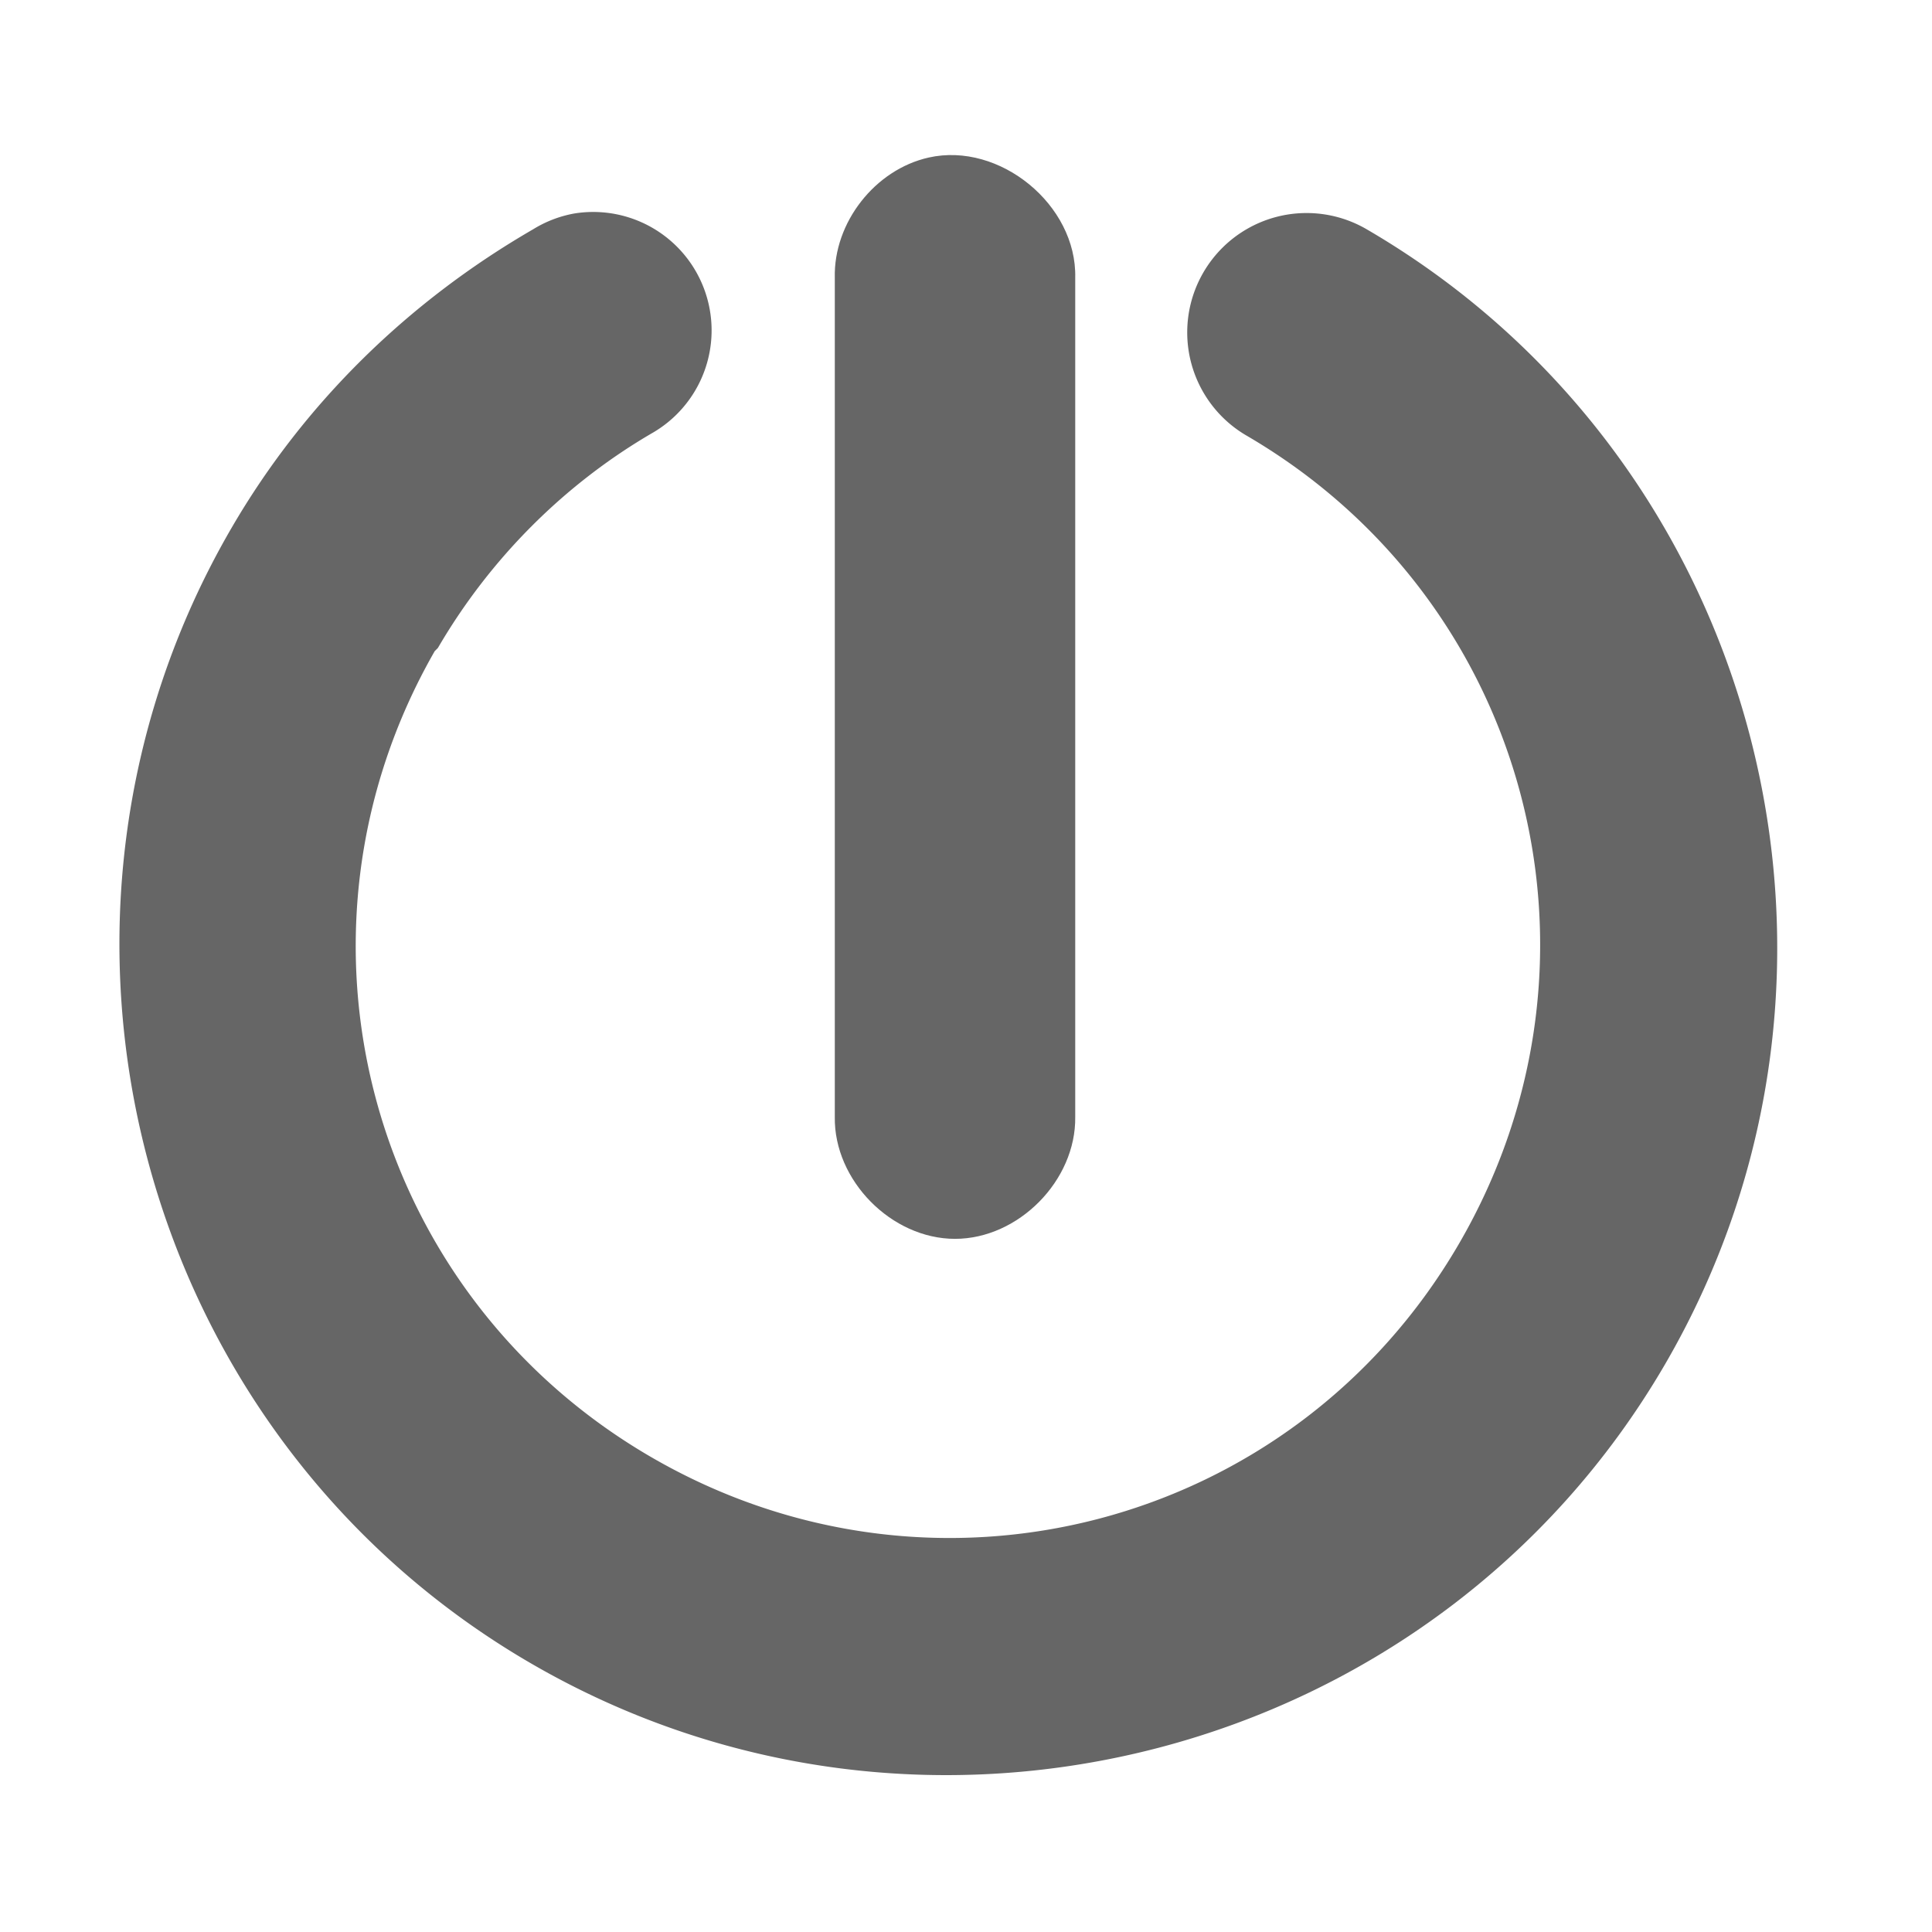 <?xml version="1.0" encoding="UTF-8" standalone="no"?>
<!-- Created with Inkscape (http://www.inkscape.org/) -->

<svg
   xmlns:dc="http://purl.org/dc/elements/1.1/"
   xmlns:cc="http://creativecommons.org/ns#"
   xmlns:rdf="http://www.w3.org/1999/02/22-rdf-syntax-ns#"
   xmlns:svg="http://www.w3.org/2000/svg"
   xmlns="http://www.w3.org/2000/svg"
   xmlns:sodipodi="http://sodipodi.sourceforge.net/DTD/sodipodi-0.dtd"
   xmlns:inkscape="http://www.inkscape.org/namespaces/inkscape"
   id="svg7384"
   sodipodi:docname="system-shutdown.svg"
   version="1.1"
   inkscape:version="0.48.3.1 r9886"
   height="256"
   width="256">
  <sodipodi:namedview
     inkscape:cy="132.75287"
     pagecolor="#555753"
     borderopacity="1"
     showborder="true"
     inkscape:bbox-paths="false"
     guidetolerance="10"
     inkscape:window-width="1018"
     showguides="true"
     inkscape:object-nodes="true"
     inkscape:snap-bbox="true"
     inkscape:pageshadow="2"
     inkscape:guide-bbox="true"
     inkscape:snap-nodes="false"
     bordercolor="#666666"
     objecttolerance="10"
     id="namedview88"
     showgrid="true"
     inkscape:window-maximized="0"
     inkscape:window-x="896"
     inkscape:snap-global="false"
     inkscape:window-y="76"
     gridtolerance="10"
     inkscape:window-height="855"
     inkscape:snap-to-guides="true"
     inkscape:current-layer="layer12"
     inkscape:zoom="1.4142136"
     inkscape:cx="182.47119"
     inkscape:snap-grids="true"
     inkscape:pageopacity="0">
    <inkscape:grid
       spacingx="1px"
       spacingy="1px"
       id="grid4866"
       empspacing="2"
       enabled="true"
       type="xygrid"
       snapvisiblegridlinesonly="true"
       visible="true" />
    <sodipodi:guide
       orientation="0,1"
       position="6,14"
       id="guide2993" />
    <sodipodi:guide
       orientation="0,1"
       position="9,2"
       id="guide2995" />
    <sodipodi:guide
       orientation="1,0"
       position="1,12.507"
       id="guide2997" />
    <sodipodi:guide
       orientation="1,0"
       position="15,11.535"
       id="guide2999" />
  </sodipodi:namedview>
  <title
     id="title9167">Gnome Symbolic Icon Theme</title>
  <defs
     id="defs7386" />
  <g
     inkscape:label="status"
     transform="translate(-100,-446)"
     inkscape:groupmode="layer"
     id="layer9"
     style="display:inline" />
  <g
     inkscape:label="devices"
     transform="translate(-100,-446)"
     inkscape:groupmode="layer"
     id="layer10" />
  <g
     inkscape:label="apps"
     transform="translate(-100,-446)"
     inkscape:groupmode="layer"
     id="layer11" />
  <g
     inkscape:label="actions"
     transform="translate(-100,-446)"
     inkscape:groupmode="layer"
     id="layer12">
    <path
       inkscape:connector-curvature="0"
       d="m 176.087,474.29 a 15.687,15.691 0 0 0 -5.461,2.101 c -16.525,9.564 -30.299,22.997 -39.909,39.498 -30.426,52.244 -12.743,119.996 39.489,150.429 52.232,30.433 119.968,12.746 150.394,-39.498 30.426,-52.244 12.743,-119.996 -39.489,-150.429 a 15.815,15.819 0 0 0 -15.964,27.313 c 37.582,21.897 50.039,69.558 28.146,107.149 -21.892,37.591 -69.542,50.05 -107.124,28.153 -37.421,-21.803 -50.07,-69.213 -28.566,-106.729 l 0.421,-0.421 c 6.865,-11.787 16.762,-21.742 28.567,-28.573 a 15.687,15.691 0 0 0 -10.502,-28.993 z"
       id="path3869-2"
       style="font-size:medium;font-style:normal;font-variant:normal;font-weight:normal;font-stretch:normal;text-indent:0;text-align:start;text-decoration:none;line-height:normal;letter-spacing:normal;word-spacing:normal;text-transform:none;direction:ltr;block-progression:tb;writing-mode:lr-tb;text-anchor:start;baseline-shift:baseline;color:#000000;fill:#666666;fill-opacity:1;stroke:none;stroke-width:2.334;marker:none;visibility:visible;display:inline;overflow:visible;enable-background:accumulate;font-family:Sans;-inkscape-font-specification:Sans" />
    <path
       inkscape:connector-curvature="0"
       d="m 223.059,466.874 c -7.123,1.594 -12.62,8.632 -12.444,15.929 l 0,111.193 c -0.128,8.416 7.512,16.158 15.929,16.158 8.417,0 16.049,-7.742 15.929,-16.158 l 0,-111.193 c 0.232,-9.639 -10.006,-18.04 -19.414,-15.929 z"
       id="path4710"
       style="font-size:medium;font-style:normal;font-variant:normal;font-weight:normal;font-stretch:normal;text-indent:0;text-align:start;text-decoration:none;line-height:normal;letter-spacing:normal;word-spacing:normal;text-transform:none;direction:ltr;block-progression:tb;writing-mode:lr-tb;text-anchor:start;baseline-shift:baseline;color:#000000;fill:#666666;fill-opacity:1;stroke:none;stroke-width:2;marker:none;visibility:visible;display:inline;overflow:visible;enable-background:accumulate;font-family:Sans;-inkscape-font-specification:Sans"
       sodipodi:nodetypes="cccsccc" />
  </g>
  <g
     inkscape:label="places"
     transform="translate(-100,-446)"
     inkscape:groupmode="layer"
     id="layer13" />
  <g
     inkscape:label="mimetypes"
     transform="translate(-100,-446)"
     inkscape:groupmode="layer"
     id="layer14" />
  <g
     inkscape:label="emblems"
     transform="translate(-100,-446)"
     inkscape:groupmode="layer"
     id="layer15"
     style="display:inline" />
  <g
     inkscape:label="categories"
     transform="translate(-100,-446)"
     inkscape:groupmode="layer"
     id="g4953"
     style="display:inline" />
</svg>
